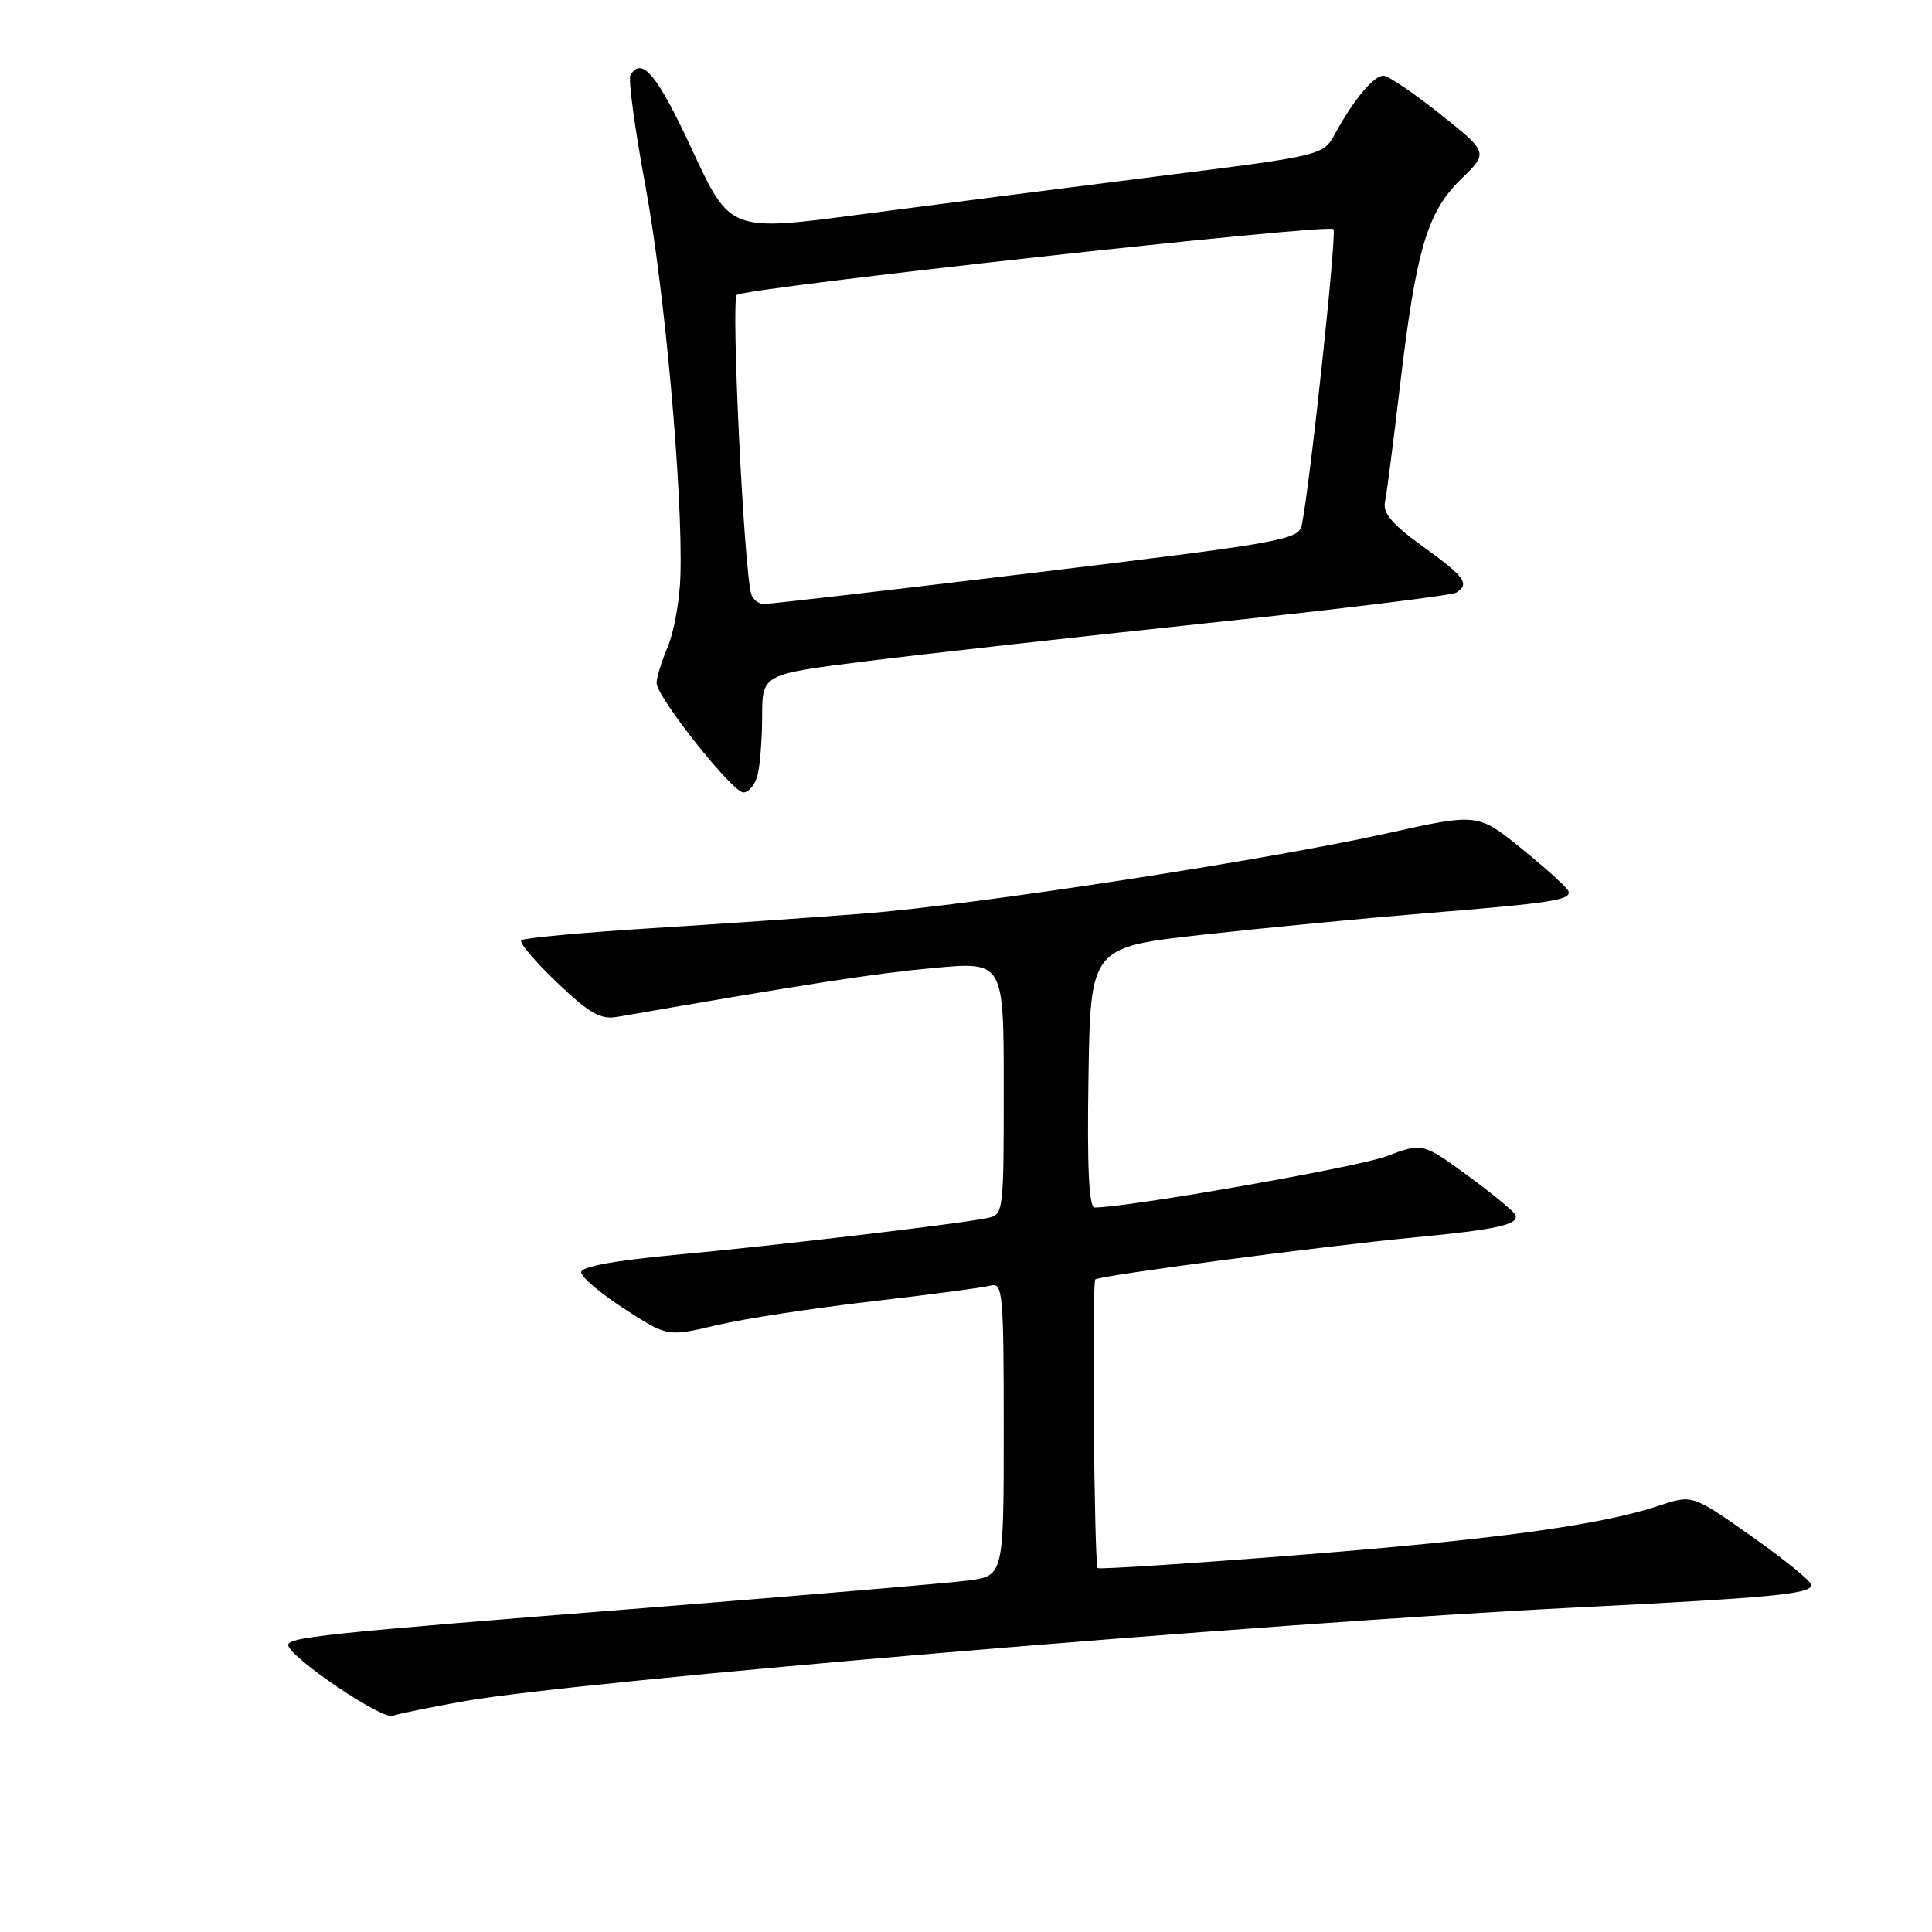 <?xml version="1.0" encoding="UTF-8" standalone="no"?>
<!DOCTYPE svg PUBLIC "-//W3C//DTD SVG 1.1//EN" "http://www.w3.org/Graphics/SVG/1.1/DTD/svg11.dtd" >
<svg xmlns="http://www.w3.org/2000/svg" xmlns:xlink="http://www.w3.org/1999/xlink" version="1.1" viewBox="0 0 256 256">
 <g >
 <path fill="currentColor"
d=" M 61.50 225.42 C 76.67 222.71 167.26 215.08 209.00 212.99 C 235.00 211.69 240.00 211.21 240.00 210.01 C 240.00 209.53 236.46 206.64 232.12 203.59 C 224.25 198.04 224.25 198.04 219.87 199.50 C 212.11 202.09 198.07 204.00 171.64 206.08 C 157.42 207.20 145.63 207.96 145.45 207.78 C 144.98 207.31 144.67 169.99 145.13 169.53 C 145.65 169.02 175.18 165.13 187.45 163.96 C 198.31 162.92 201.27 162.27 200.81 161.00 C 200.64 160.55 197.80 158.21 194.50 155.79 C 188.50 151.41 188.50 151.41 183.65 153.23 C 179.76 154.68 149.44 160.00 145.04 160.00 C 144.29 160.00 144.04 154.67 144.23 142.75 C 144.50 125.50 144.50 125.50 159.50 123.84 C 167.75 122.93 181.03 121.65 189.00 121.00 C 205.70 119.65 208.26 119.25 207.82 118.07 C 207.64 117.60 204.88 115.09 201.67 112.49 C 195.83 107.75 195.83 107.75 183.89 110.40 C 167.68 114.00 129.19 119.90 114.50 121.05 C 107.90 121.56 95.10 122.45 86.06 123.01 C 77.02 123.58 69.37 124.29 69.07 124.59 C 68.77 124.90 70.90 127.41 73.80 130.18 C 78.10 134.28 79.58 135.13 81.79 134.74 C 107.05 130.35 116.01 128.96 123.75 128.26 C 133.00 127.41 133.00 127.41 133.00 144.19 C 133.00 160.78 132.98 160.97 130.75 161.41 C 126.73 162.22 102.82 165.04 89.75 166.25 C 81.53 167.01 77.00 167.83 77.00 168.57 C 77.00 169.20 79.57 171.38 82.72 173.42 C 88.43 177.13 88.43 177.13 94.97 175.59 C 98.56 174.74 107.80 173.33 115.50 172.44 C 123.20 171.55 130.29 170.61 131.25 170.35 C 132.87 169.90 133.00 171.28 133.00 189.34 C 133.00 208.81 133.00 208.81 128.25 209.43 C 125.64 209.77 106.62 211.38 86.00 213.02 C 42.26 216.48 37.81 216.95 38.21 218.09 C 38.85 219.94 50.59 227.84 52.00 227.36 C 52.83 227.07 57.10 226.20 61.50 225.42 Z  M 100.37 102.75 C 100.70 101.51 100.98 97.99 100.99 94.92 C 101.00 89.34 101.00 89.34 114.75 87.62 C 122.31 86.67 142.76 84.39 160.20 82.54 C 177.63 80.70 192.37 78.89 192.95 78.53 C 194.80 77.39 194.12 76.43 188.55 72.42 C 184.48 69.49 183.21 68.00 183.52 66.50 C 183.75 65.40 184.65 58.42 185.52 51.00 C 187.64 33.07 189.12 28.09 193.60 23.73 C 197.22 20.22 197.22 20.22 190.86 15.14 C 187.36 12.35 183.97 10.05 183.32 10.03 C 182.04 10.00 179.41 13.14 176.91 17.71 C 175.31 20.61 175.31 20.61 153.41 23.36 C 141.36 24.87 123.68 27.14 114.12 28.40 C 96.75 30.70 96.75 30.70 91.71 19.85 C 87.09 9.89 85.08 7.45 83.54 9.93 C 83.22 10.45 84.12 17.08 85.53 24.68 C 88.08 38.46 90.49 65.29 90.16 76.30 C 90.07 79.49 89.32 83.70 88.49 85.67 C 87.67 87.64 87.00 89.80 87.00 90.49 C 87.00 92.34 97.04 105.00 98.50 105.00 C 99.20 105.00 100.04 103.99 100.37 102.75 Z  M 99.55 78.75 C 98.58 75.62 96.84 39.77 97.63 39.08 C 98.70 38.14 175.95 29.61 176.69 30.36 C 177.17 30.84 173.56 64.55 172.49 69.58 C 172.07 71.53 169.97 71.91 137.27 75.86 C 118.15 78.17 101.92 80.05 101.22 80.03 C 100.51 80.02 99.76 79.44 99.55 78.75 Z "/>
</g>
</svg>